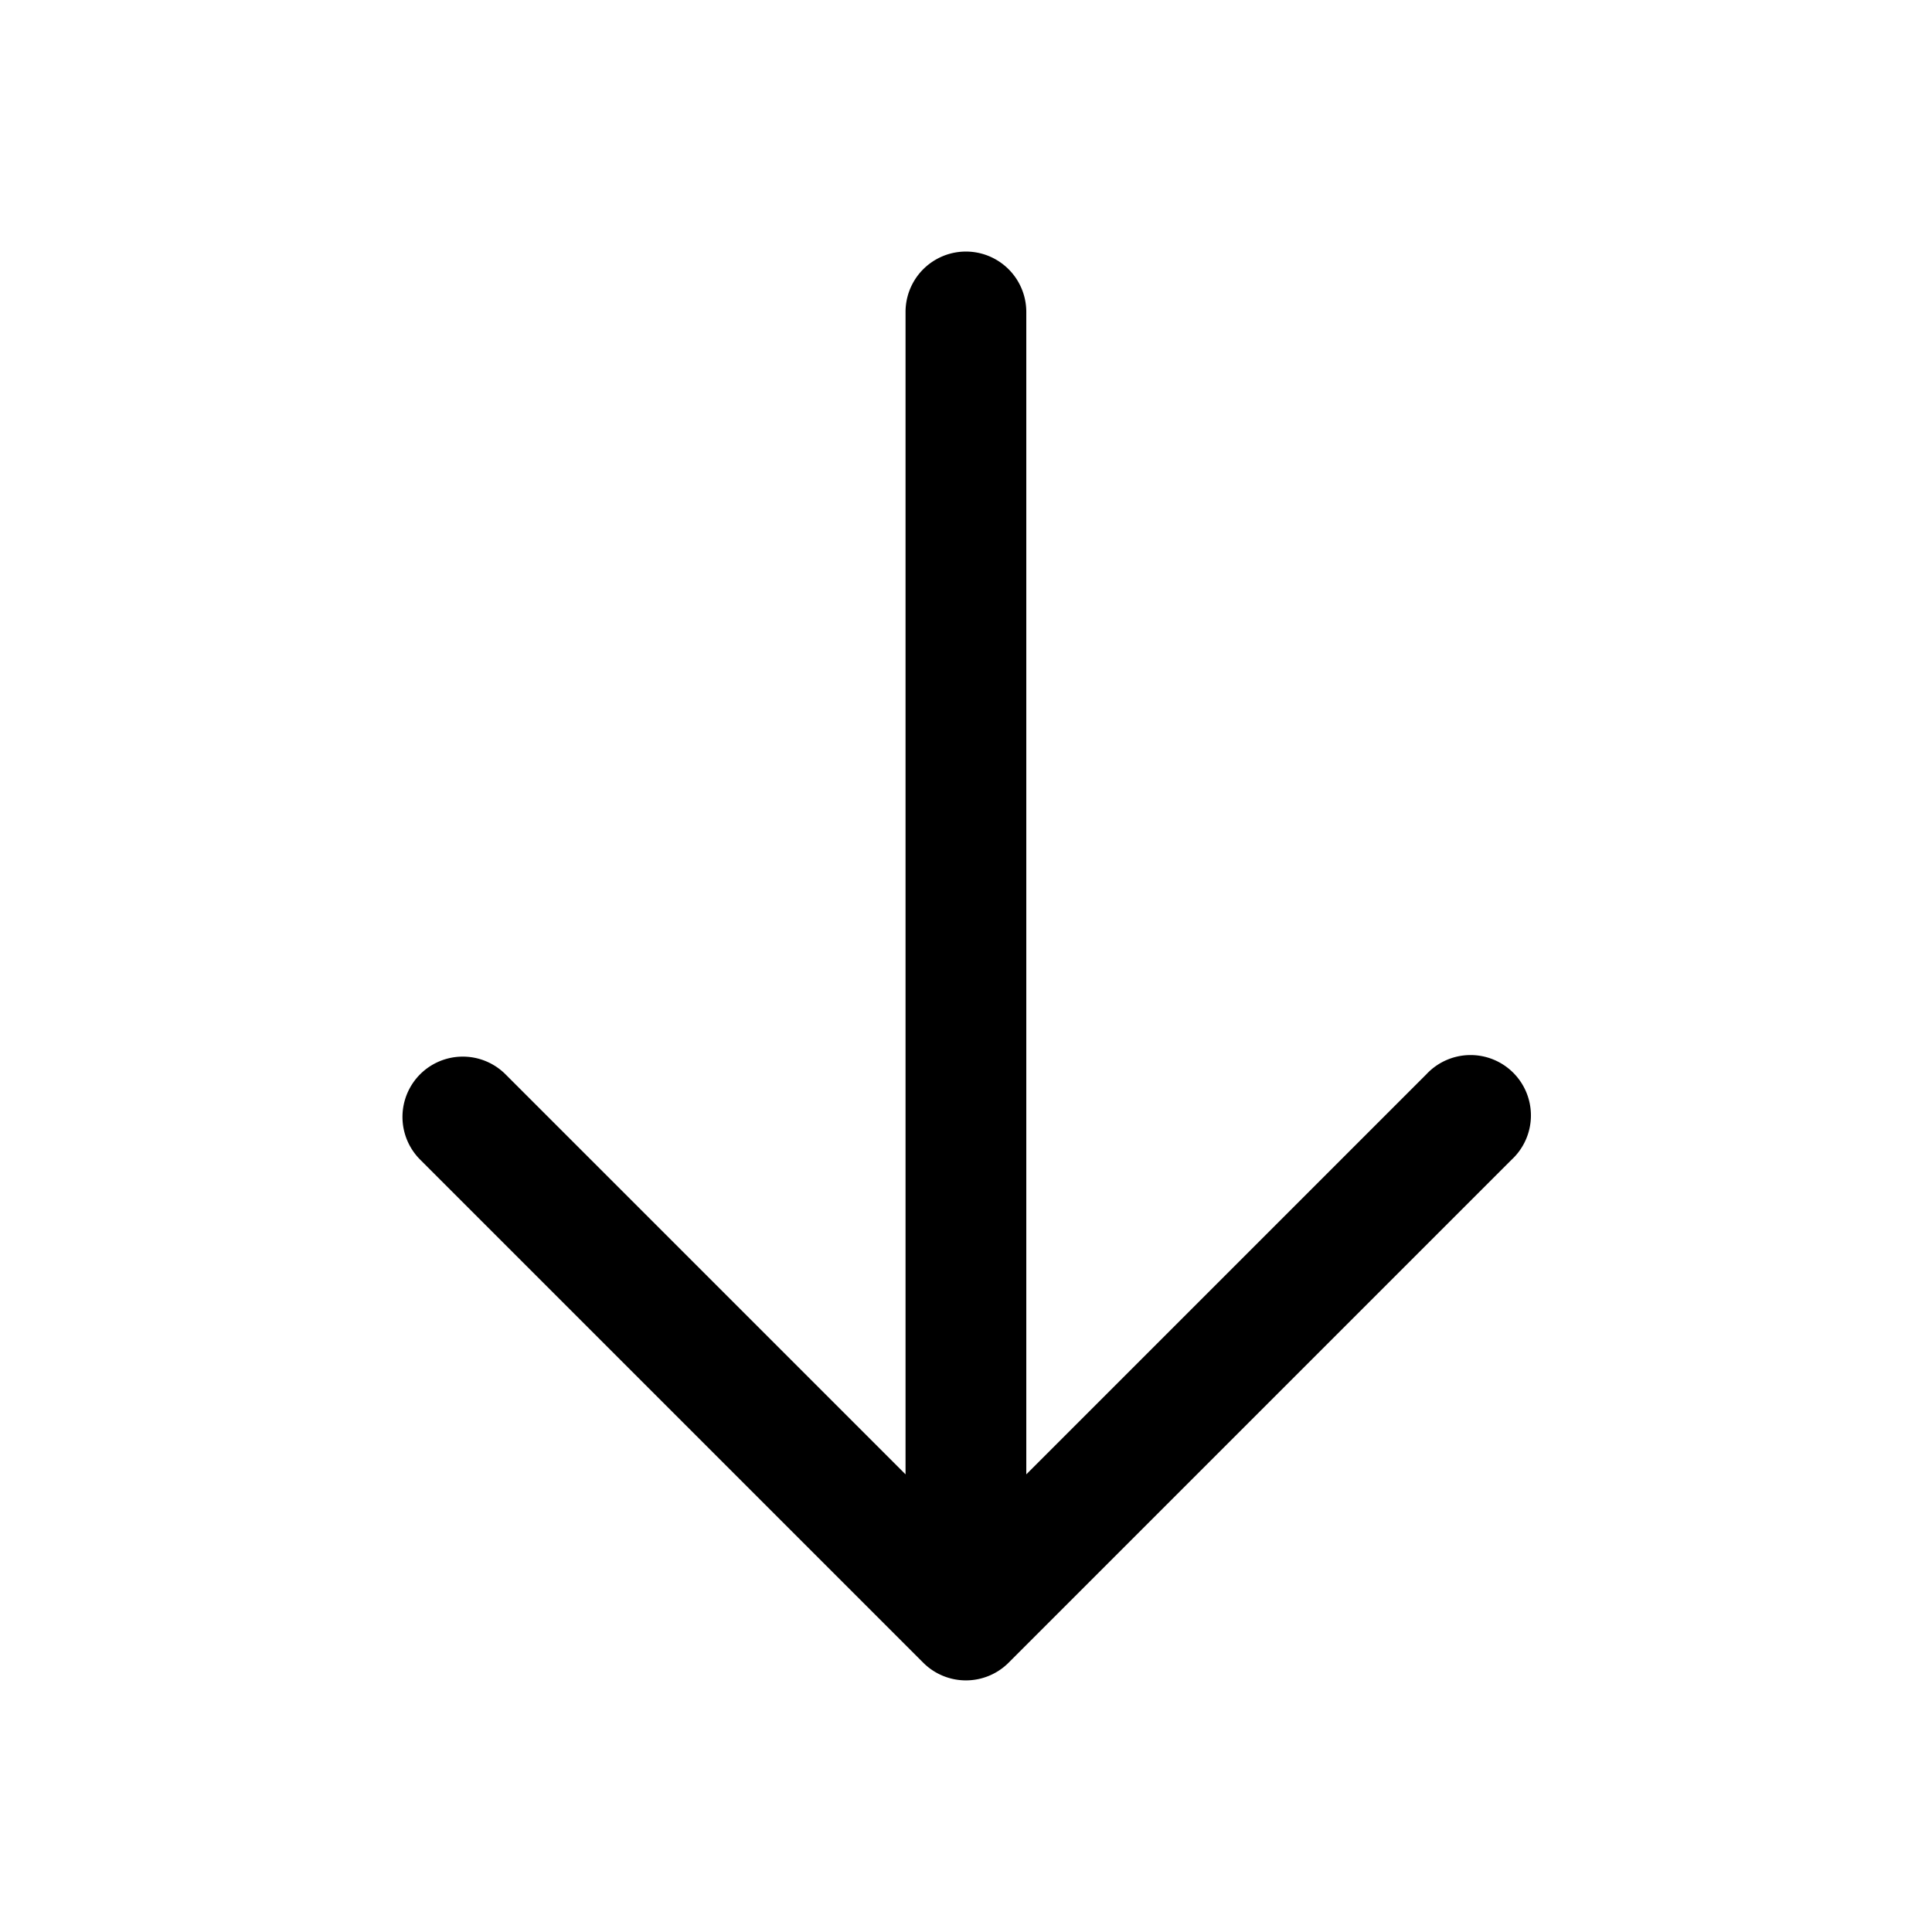 <svg xmlns="http://www.w3.org/2000/svg" width="24" height="24" viewBox="0 0 24 24"><path d="M5.219 13.345a.75.75 0 0 1 1.06 0l4.97 4.97V3.875a.75.75 0 0 1 1.5 0v14.44l4.97-4.97a.75.75 0 1 1 1.06 1.06l-6.25 6.25a.75.75 0 0 1-1.06 0l-6.25-6.25a.75.75 0 0 1 0-1.06Z"/></svg>